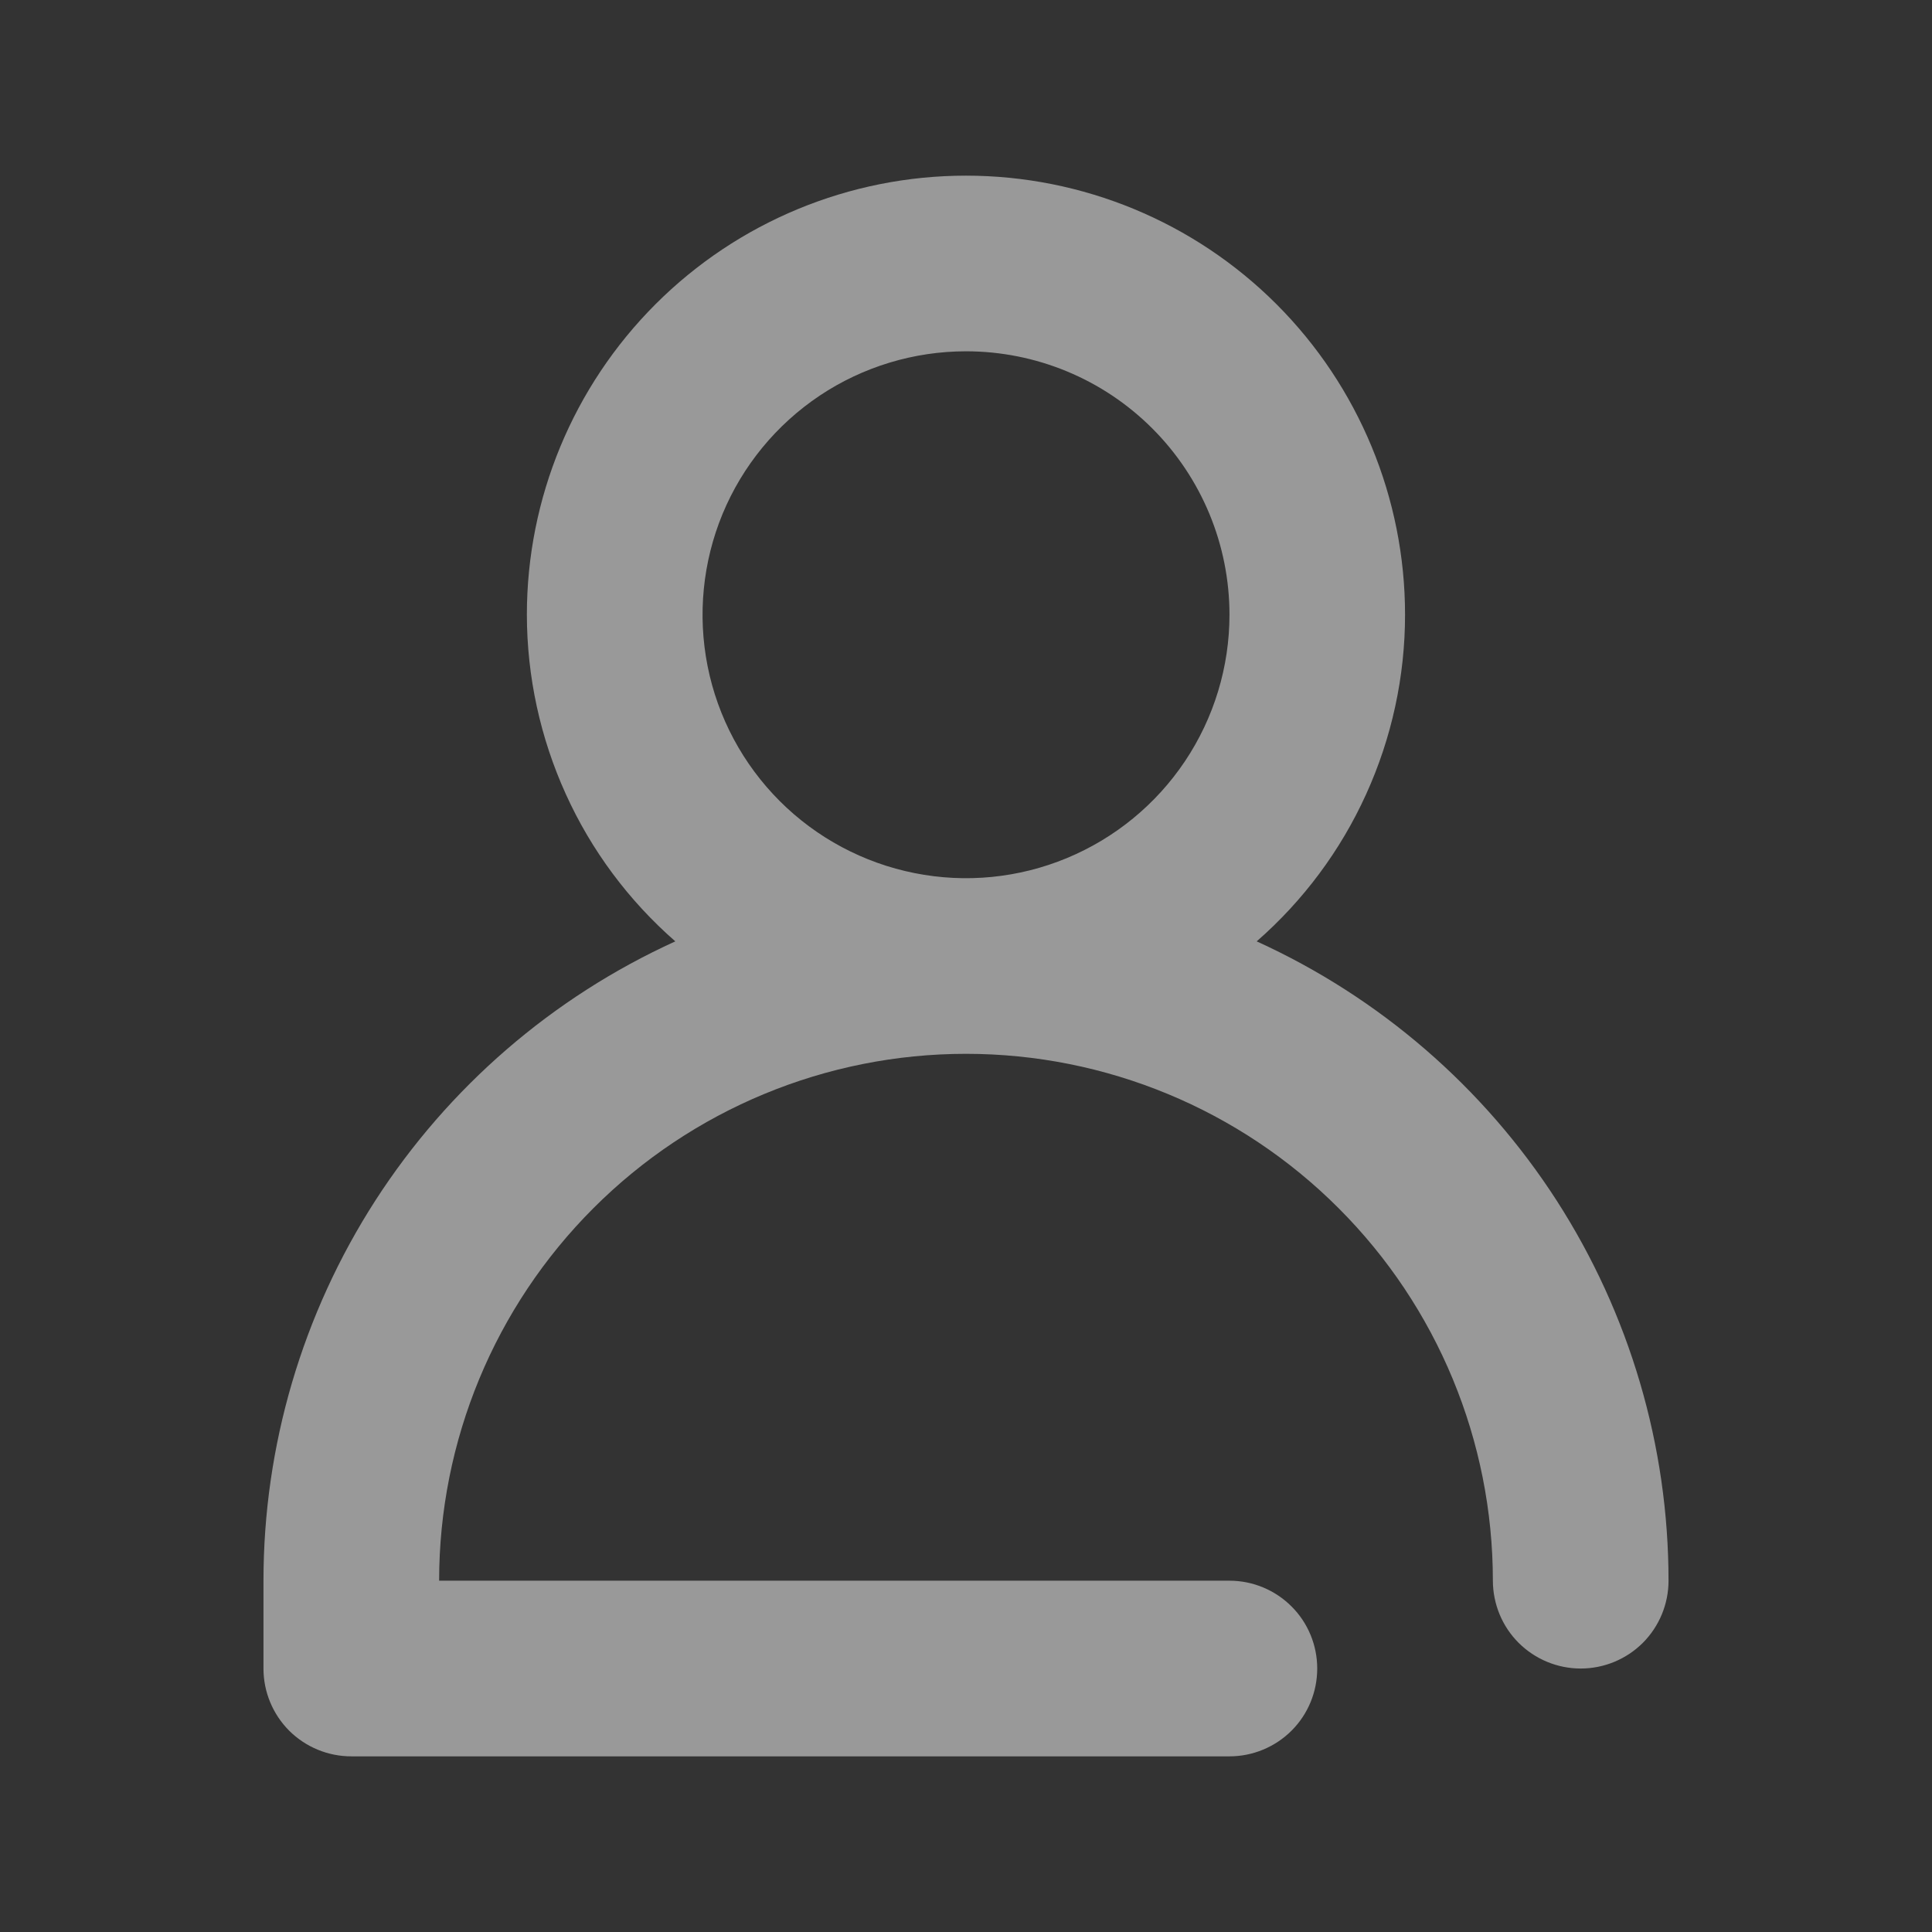 <svg width="24" height="24" viewBox="0 0 24 24" fill="none" xmlns="http://www.w3.org/2000/svg">
<rect x="0" y="0" width="24" height="24" fill="#333333" stroke="none"/>
<path d="M3.273 19.636C3.273 17.961 3.756 16.322 4.663 14.913C5.571 13.505 6.864 12.388 8.389 11.694C7.81 11.188 7.346 10.565 7.029 9.865C6.711 9.165 6.546 8.405 6.545 7.636C6.545 6.19 7.12 4.802 8.143 3.779C9.166 2.756 10.553 2.182 12 2.182C13.447 2.182 14.834 2.756 15.857 3.779C16.88 4.802 17.454 6.19 17.454 7.636C17.454 8.405 17.289 9.165 16.971 9.865C16.654 10.565 16.19 11.188 15.611 11.694C17.136 12.388 18.429 13.505 19.337 14.913C20.244 16.322 20.727 17.961 20.727 19.636C20.727 19.926 20.612 20.203 20.408 20.408C20.203 20.612 19.926 20.727 19.636 20.727C19.347 20.727 19.07 20.612 18.865 20.408C18.66 20.203 18.546 19.926 18.545 19.636C18.545 17.9 17.856 16.235 16.628 15.008C15.401 13.78 13.736 13.091 12 13.091C10.264 13.091 8.599 13.78 7.372 15.008C6.144 16.235 5.455 17.9 5.455 19.636H15.273C15.562 19.636 15.839 19.751 16.044 19.956C16.249 20.16 16.363 20.438 16.363 20.727C16.363 21.017 16.249 21.294 16.044 21.499C15.839 21.703 15.562 21.818 15.273 21.818H4.364C4.074 21.818 3.797 21.703 3.592 21.499C3.388 21.294 3.273 21.017 3.273 20.727V19.636V19.636ZM12 4.364C11.353 4.364 10.72 4.556 10.182 4.915C9.644 5.275 9.224 5.786 8.976 6.384C8.729 6.982 8.664 7.64 8.79 8.275C8.916 8.91 9.228 9.493 9.686 9.951C10.143 10.408 10.727 10.72 11.361 10.846C11.996 10.973 12.654 10.908 13.252 10.66C13.85 10.412 14.361 9.993 14.721 9.455C15.081 8.916 15.273 8.284 15.273 7.636C15.273 6.768 14.928 5.936 14.314 5.322C13.7 4.708 12.868 4.364 12 4.364V4.364Z" fill="white" fill-opacity="0.5"/>
</svg>
